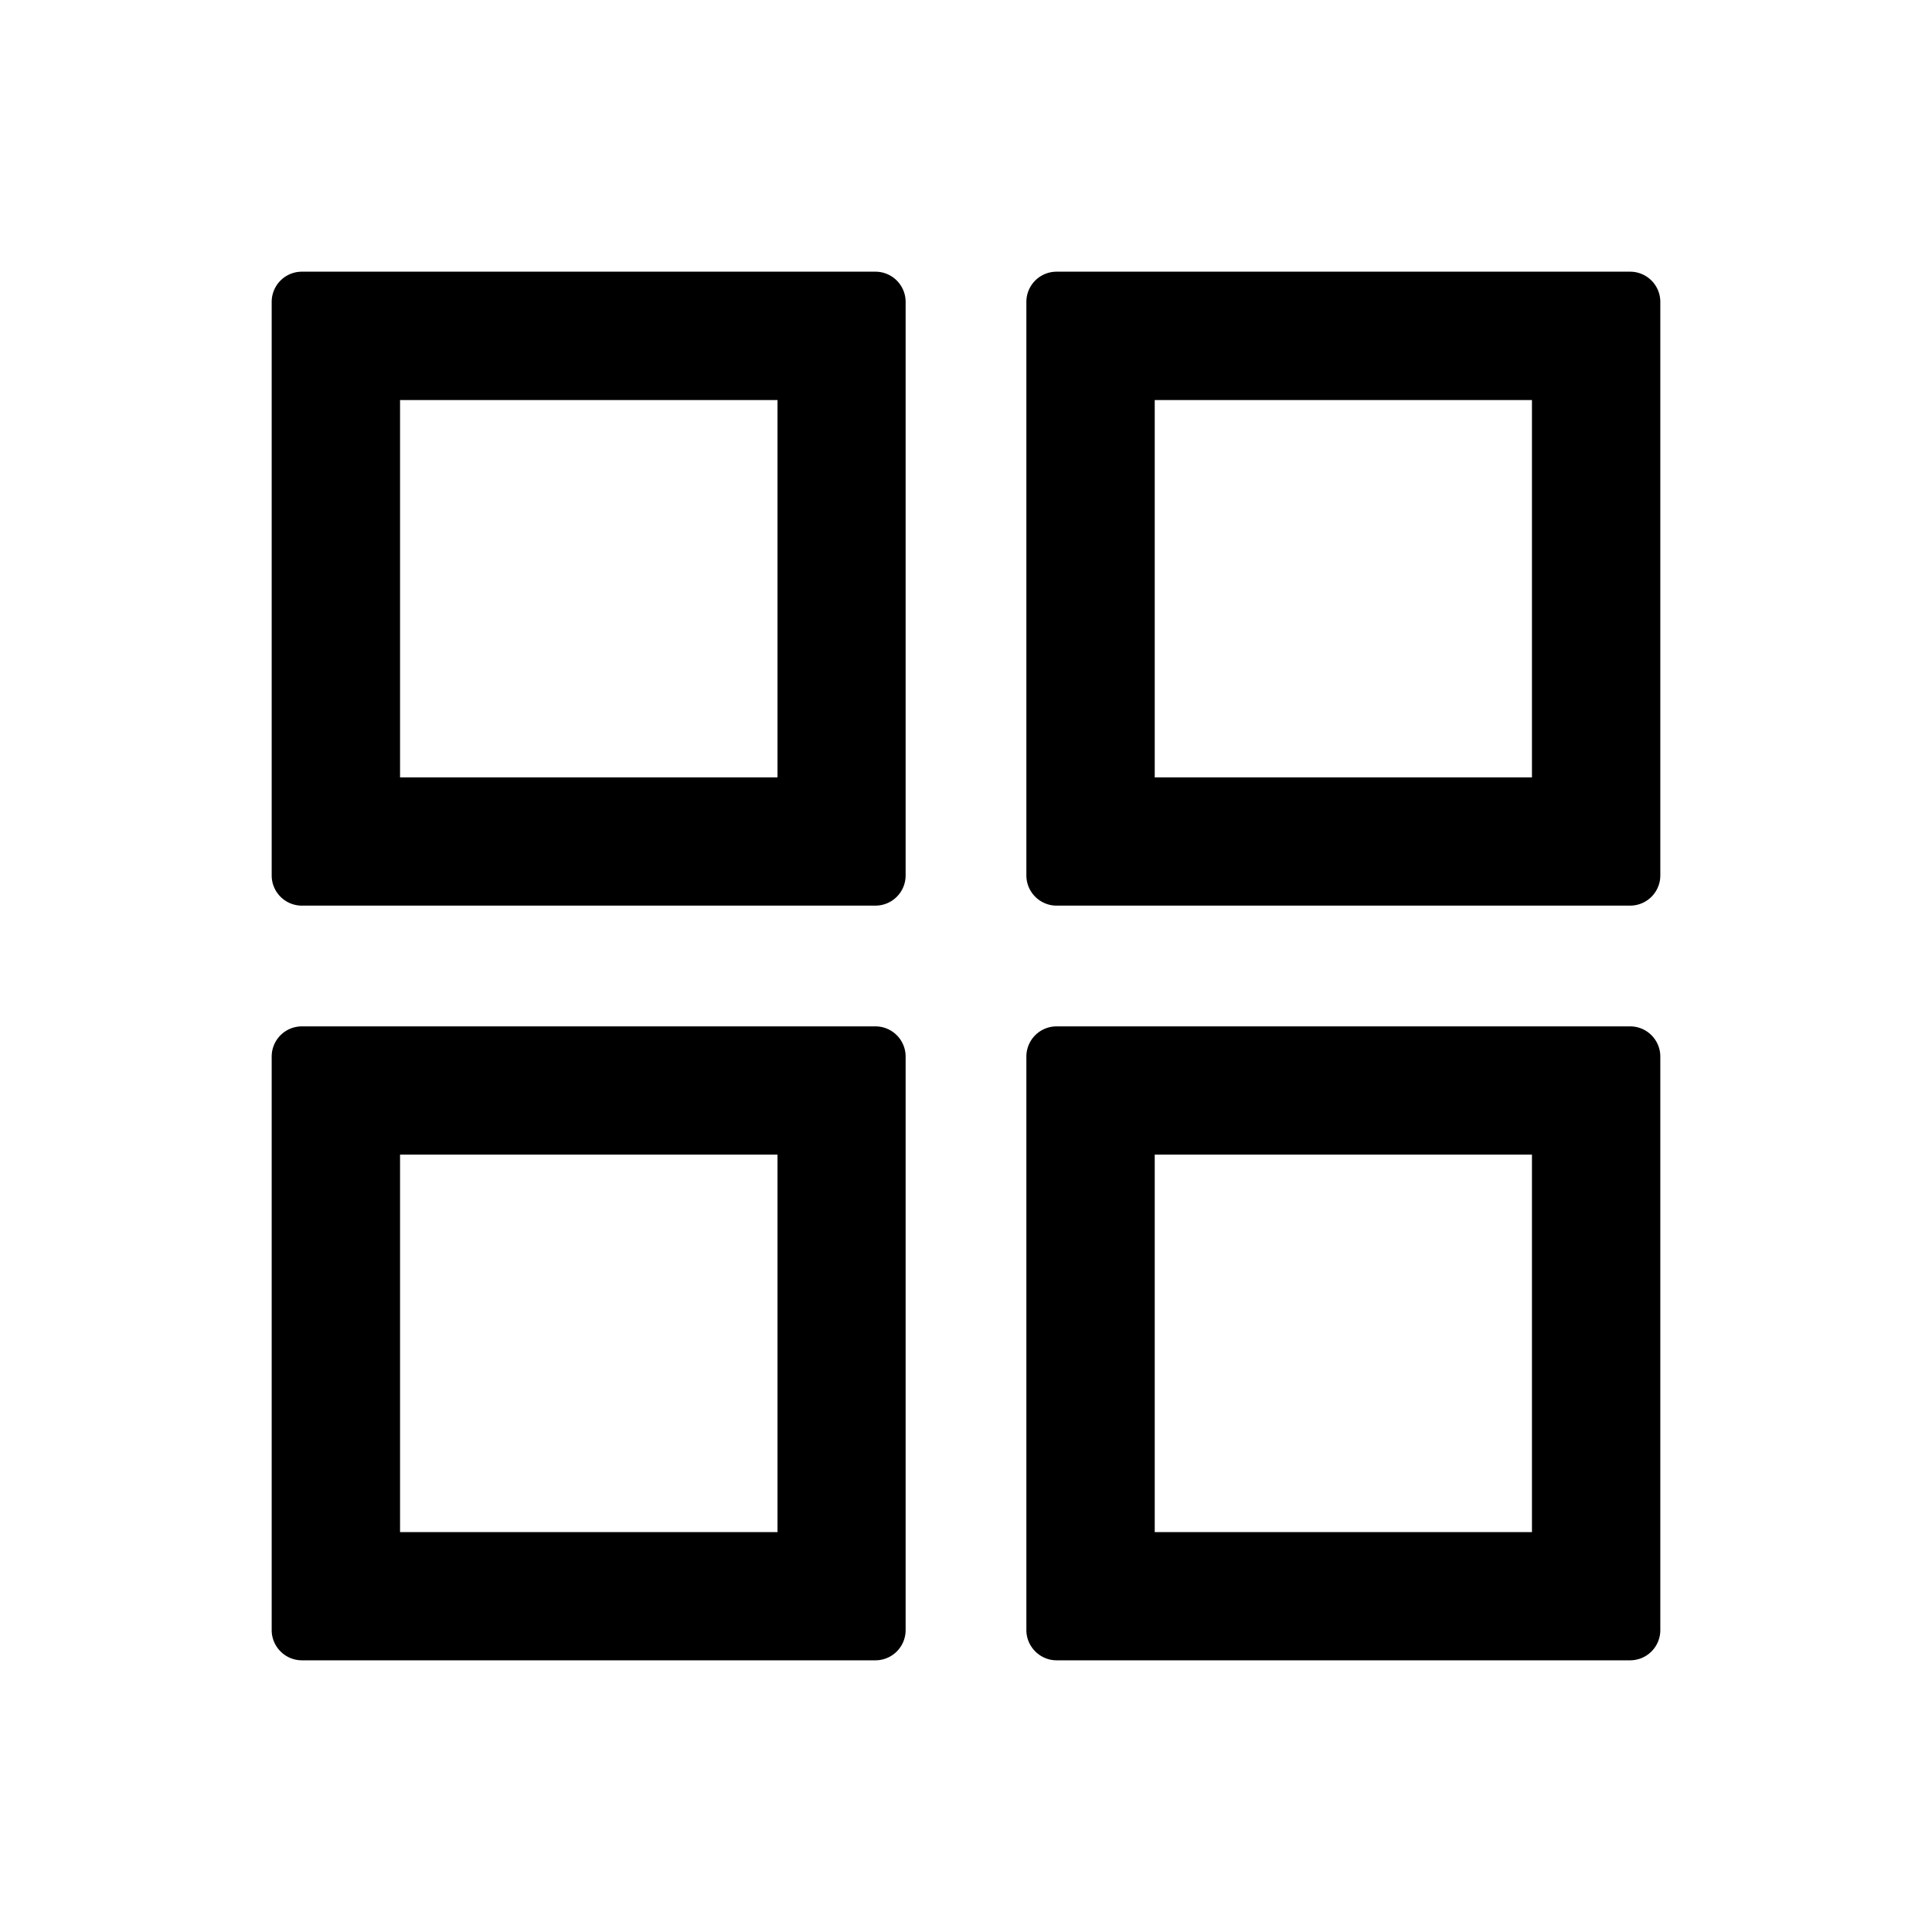 <?xml version="1.0" standalone="no"?><!DOCTYPE svg PUBLIC "-//W3C//DTD SVG 1.1//EN" "http://www.w3.org/Graphics/SVG/1.1/DTD/svg11.dtd"><svg t="1674290679505" class="icon" viewBox="0 0 1024 1024" version="1.1" xmlns="http://www.w3.org/2000/svg" p-id="1353" xmlns:xlink="http://www.w3.org/1999/xlink" width="200" height="200"><path d="M464 144H160a16 16 0 0 0-16 16v304c0 8.832 7.168 16 16 16h304a16 16 0 0 0 16-16V160a16 16 0 0 0-16-16z m-52.032 268.032H212.032V212.032h200.064v199.936zM864 144H560a16 16 0 0 0-16 16v304c0 8.832 7.232 16 16 16h304a16 16 0 0 0 16-16V160a16 16 0 0 0-16-16z m-52.032 268.032H612.032V212.032h199.936v199.936zM464 544H160a16 16 0 0 0-16 16v304c0 8.768 7.168 16 16 16h304a16 16 0 0 0 16-16V560a16 16 0 0 0-16-16z m-52.032 268.032H212.032V611.968h200.064v200.064zM864 544H560a16 16 0 0 0-16 16v304c0 8.768 7.232 16 16 16h304a16 16 0 0 0 16-16V560a16 16 0 0 0-16-16z m-52.032 268.032H612.032V611.968h199.936v200.064z" fill="#000000" p-id="1354"></path></svg>